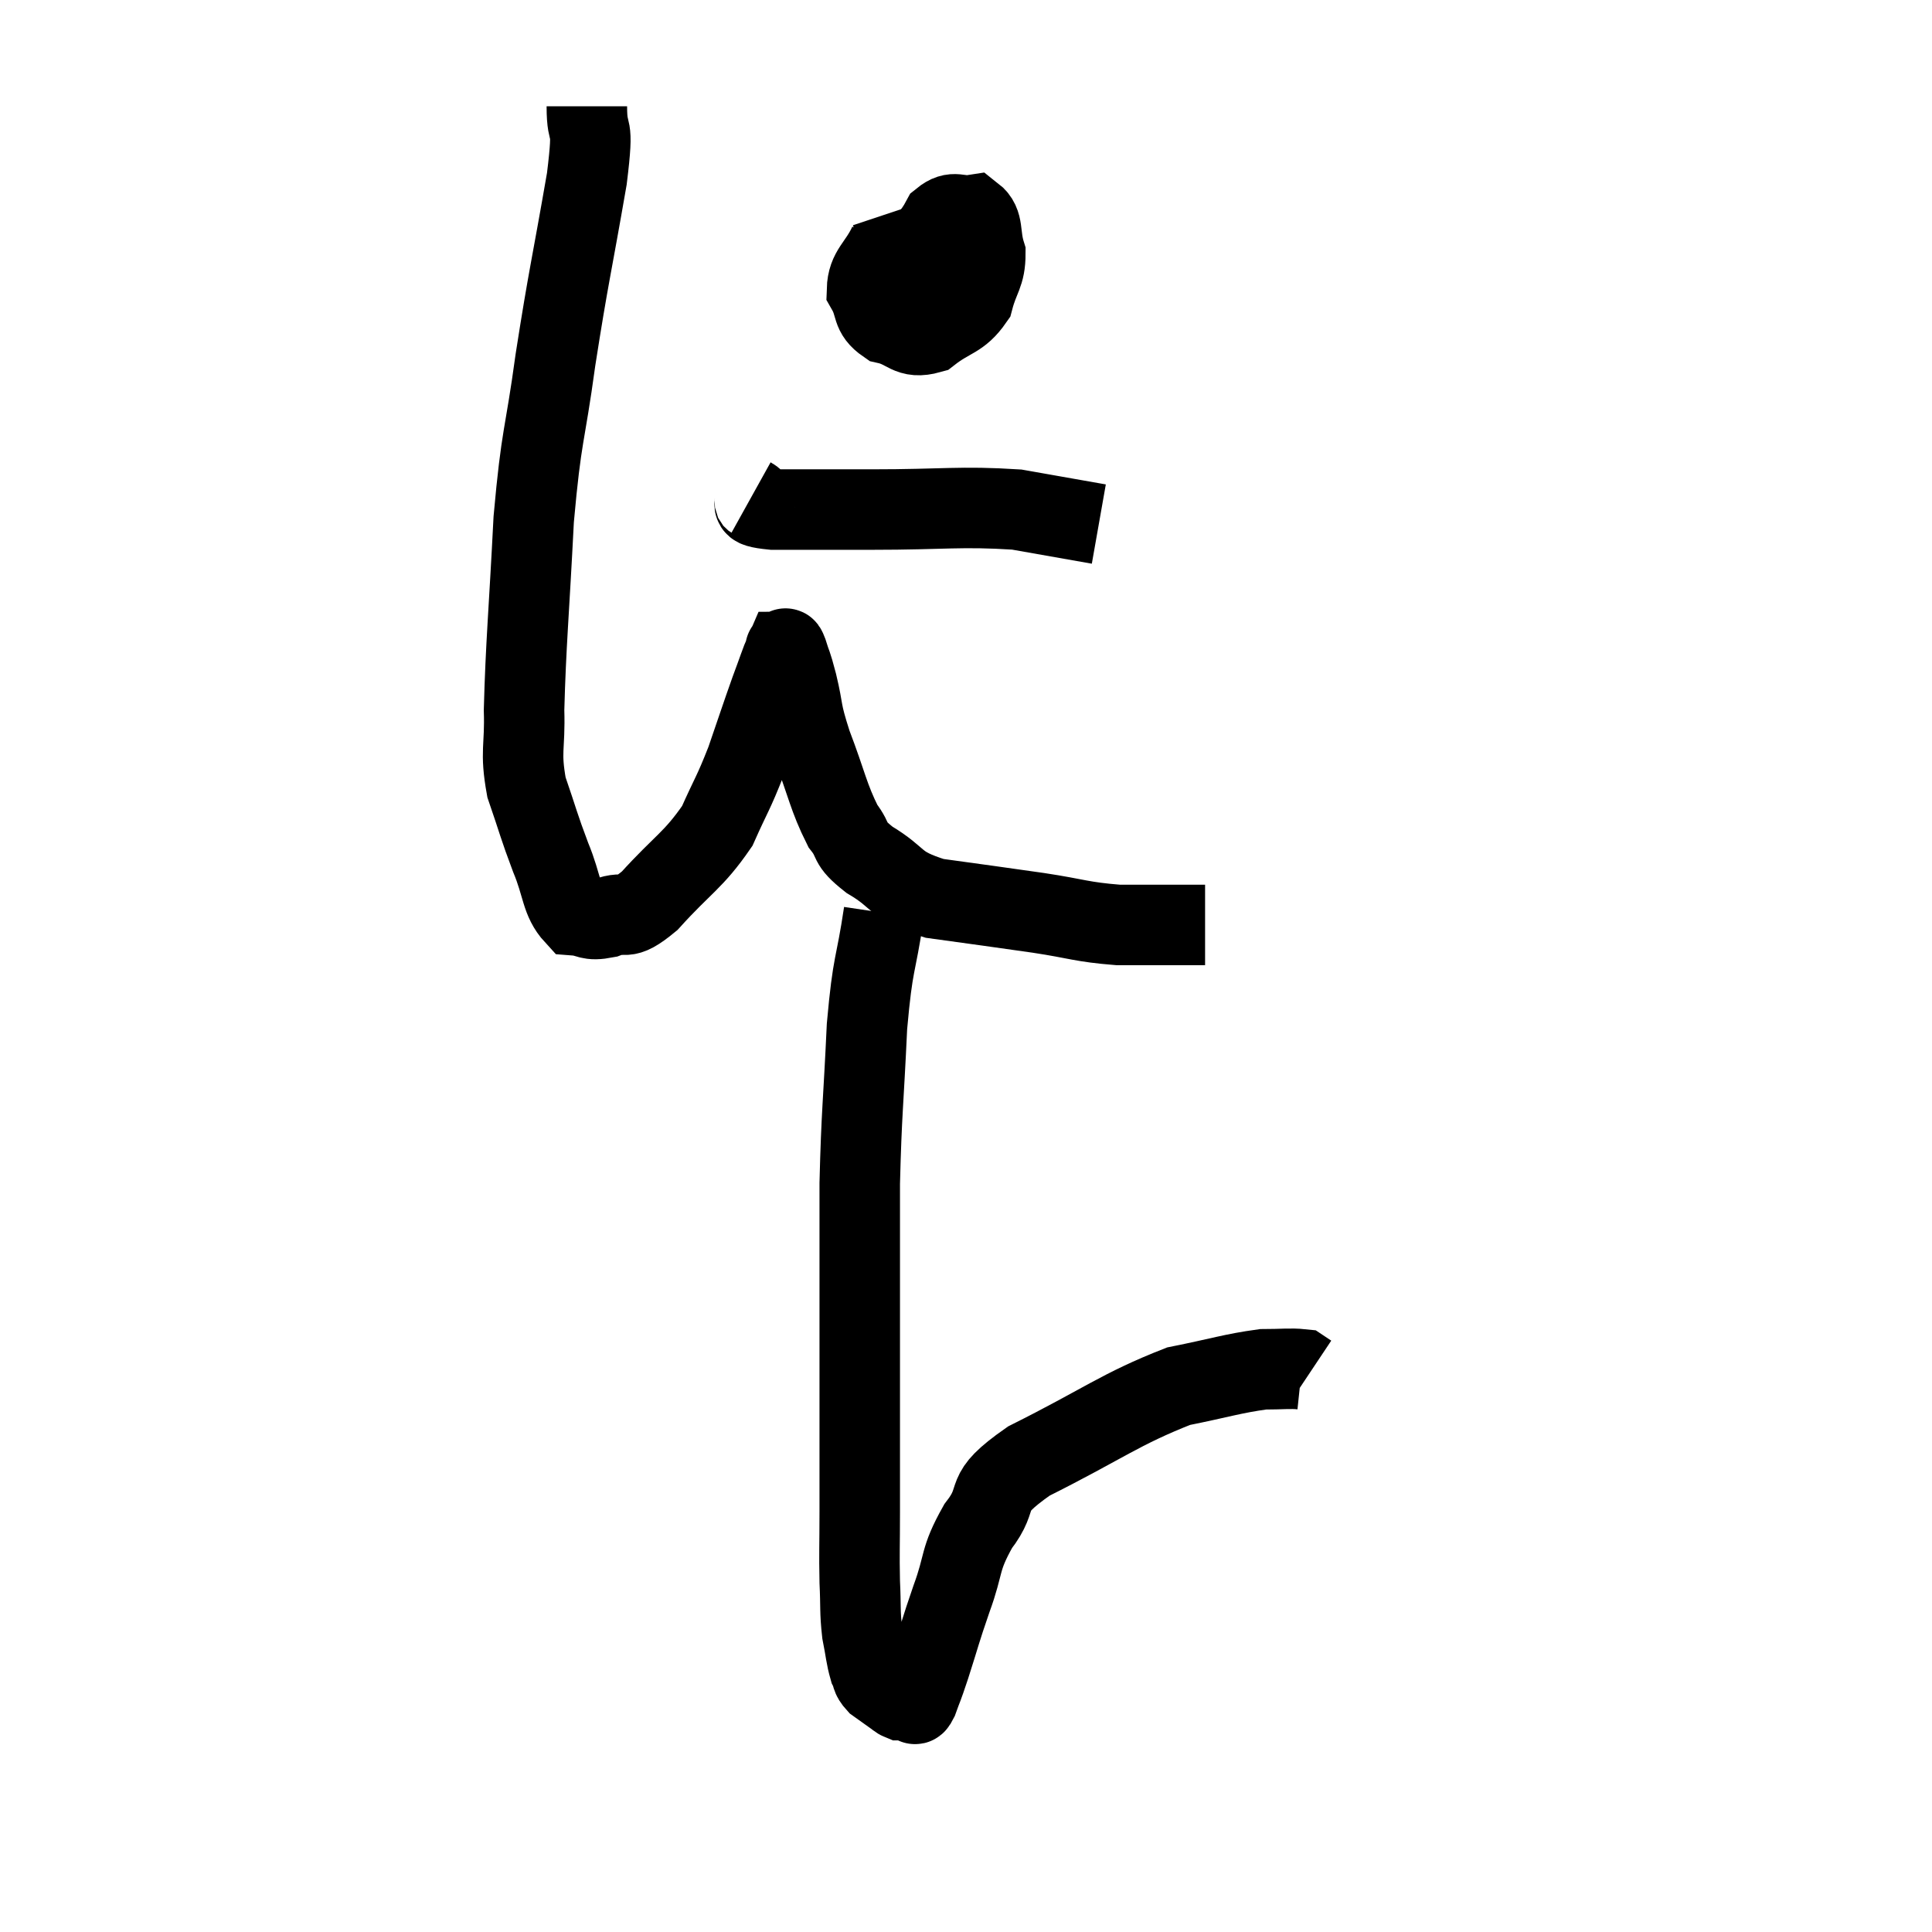 <svg width="48" height="48" viewBox="0 0 48 48" xmlns="http://www.w3.org/2000/svg"><path d="M 14.58 2.64 C 14.58 3.54, 14.775 2.865, 14.58 4.44 C 14.19 6.69, 14.13 6.825, 13.8 8.94 C 13.53 10.92, 13.455 10.725, 13.26 12.9 C 13.14 15.27, 13.065 15.975, 13.02 17.64 C 13.05 18.6, 12.915 18.645, 13.08 19.56 C 13.38 20.43, 13.38 20.505, 13.68 21.3 C 13.98 22.02, 13.935 22.365, 14.28 22.74 C 14.67 22.77, 14.595 22.89, 15.06 22.8 C 15.6 22.59, 15.45 22.95, 16.14 22.38 C 16.98 21.45, 17.22 21.39, 17.82 20.52 C 18.18 19.71, 18.21 19.74, 18.54 18.9 C 18.84 18.03, 18.9 17.835, 19.14 17.16 C 19.32 16.68, 19.395 16.44, 19.5 16.2 C 19.53 16.2, 19.485 16.005, 19.56 16.2 C 19.68 16.59, 19.65 16.41, 19.8 16.98 C 19.98 17.73, 19.875 17.595, 20.16 18.48 C 20.55 19.5, 20.58 19.8, 20.94 20.52 C 21.27 20.94, 21.03 20.91, 21.6 21.36 C 22.41 21.84, 22.17 21.99, 23.22 22.32 C 24.51 22.5, 24.66 22.515, 25.8 22.68 C 26.79 22.83, 26.85 22.905, 27.78 22.98 C 28.65 22.98, 28.98 22.98, 29.52 22.98 C 29.73 22.98, 29.835 22.98, 29.94 22.98 L 29.94 22.98" fill="none" stroke="black" stroke-width="2"></path><path d="M 22.08 6.06 C 21.81 6.63, 21.555 6.705, 21.54 7.2 C 21.78 7.62, 21.63 7.77, 22.02 8.04 C 22.56 8.16, 22.56 8.43, 23.1 8.28 C 23.64 7.86, 23.835 7.935, 24.18 7.44 C 24.33 6.87, 24.48 6.825, 24.48 6.3 C 24.33 5.82, 24.45 5.55, 24.18 5.34 C 23.79 5.4, 23.715 5.205, 23.4 5.46 C 23.16 5.91, 23.04 5.88, 22.92 6.36 C 22.92 6.87, 22.905 7.02, 22.92 7.38 C 22.95 7.59, 22.86 7.8, 22.98 7.8 C 23.19 7.59, 23.295 7.71, 23.4 7.38 C 23.4 6.93, 23.445 6.765, 23.4 6.48 C 23.31 6.36, 23.34 6.24, 23.22 6.24 L 22.92 6.48" fill="none" stroke="black" stroke-width="2"></path><path d="M 18.66 12.36 C 18.93 12.51, 18.45 12.585, 19.2 12.66 C 20.43 12.66, 20.145 12.66, 21.66 12.66 C 23.46 12.66, 23.85 12.57, 25.26 12.66 C 26.28 12.84, 26.79 12.93, 27.3 13.02 L 27.3 13.02" fill="none" stroke="black" stroke-width="2"></path><path d="M 23.22 7.38 C 23.13 7.08, 23.19 7.095, 23.04 6.78 C 22.83 6.45, 22.8 6.42, 22.62 6.12 C 22.47 5.85, 22.425 5.745, 22.32 5.58 C 22.26 5.52, 22.245 5.535, 22.2 5.46 L 22.14 5.28" fill="none" stroke="black" stroke-width="2"></path><path d="M 21.96 22.68 C 21.75 24.09, 21.69 23.82, 21.54 25.5 C 21.45 27.45, 21.405 27.6, 21.36 29.4 C 21.36 31.05, 21.36 31.17, 21.36 32.7 C 21.36 34.11, 21.36 34.305, 21.36 35.52 C 21.36 36.54, 21.36 36.615, 21.36 37.56 C 21.36 38.43, 21.345 38.55, 21.36 39.3 C 21.39 39.93, 21.36 40.02, 21.42 40.56 C 21.51 41.01, 21.51 41.145, 21.6 41.46 C 21.69 41.64, 21.63 41.655, 21.78 41.82 C 21.99 41.97, 22.05 42.015, 22.2 42.12 C 22.29 42.18, 22.305 42.21, 22.38 42.24 C 22.44 42.24, 22.425 42.24, 22.5 42.24 C 22.59 42.24, 22.605 42.24, 22.68 42.24 C 22.74 42.24, 22.695 42.45, 22.8 42.24 C 22.95 41.82, 22.89 42.03, 23.1 41.4 C 23.37 40.56, 23.34 40.59, 23.64 39.72 C 23.97 38.82, 23.82 38.775, 24.3 37.92 C 24.93 37.11, 24.315 37.17, 25.56 36.3 C 27.42 35.37, 27.825 35.01, 29.28 34.44 C 30.33 34.23, 30.615 34.125, 31.38 34.02 C 31.86 34.02, 32.055 33.99, 32.34 34.02 L 32.52 34.14" fill="none" stroke="black" stroke-width="2"></path></svg>
